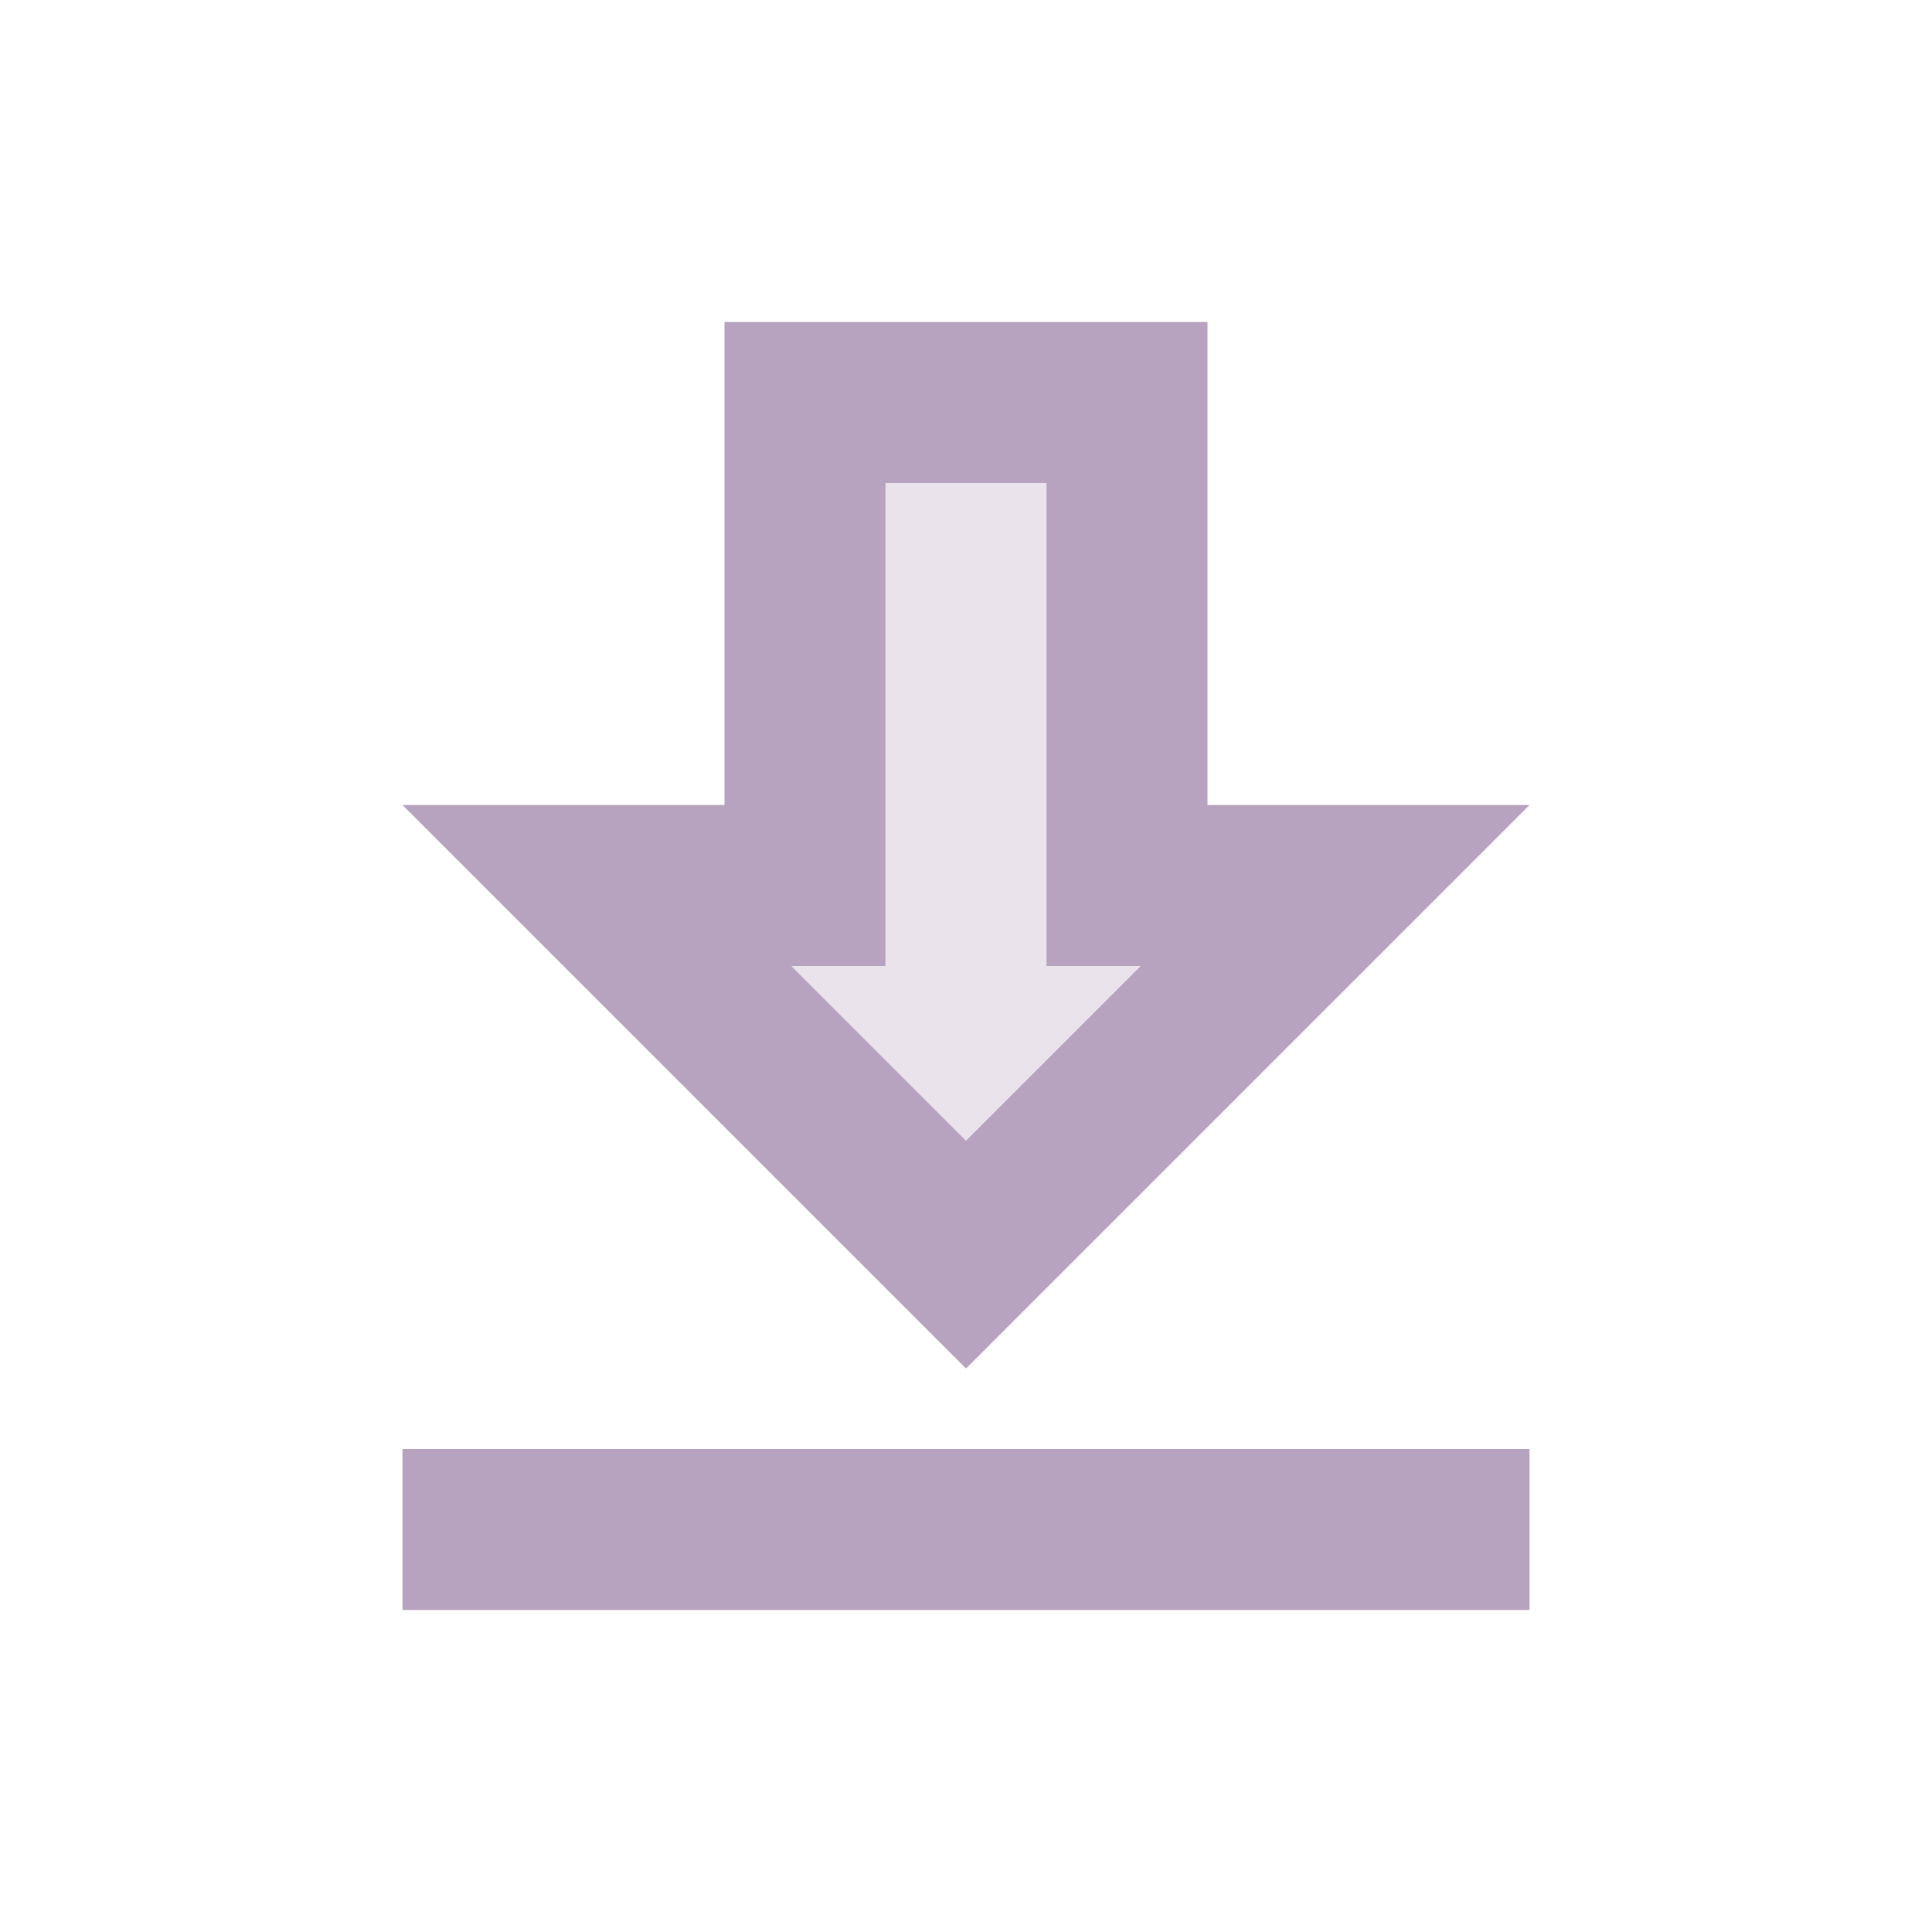<svg width="24" height="24" viewBox="0 0 24 24" xmlns="http://www.w3.org/2000/svg"><g fill="none" fill-rule="evenodd"><path d="M0 0h24v24H0z"/><path fill="#b7a2bf" fill-rule="nonzero" opacity=".3" d="M14.17 12H13V6h-2v6H9.83L12 14.17z"/><path d="M19 10h-4V4H9v6H5l7 7 7-7zm-8 2V6h2v6h1.17L12 14.17 9.83 12H11zm-6 6h14v2H5v-2z" fill="#b7a2bf" fill-rule="nonzero"/></g></svg>